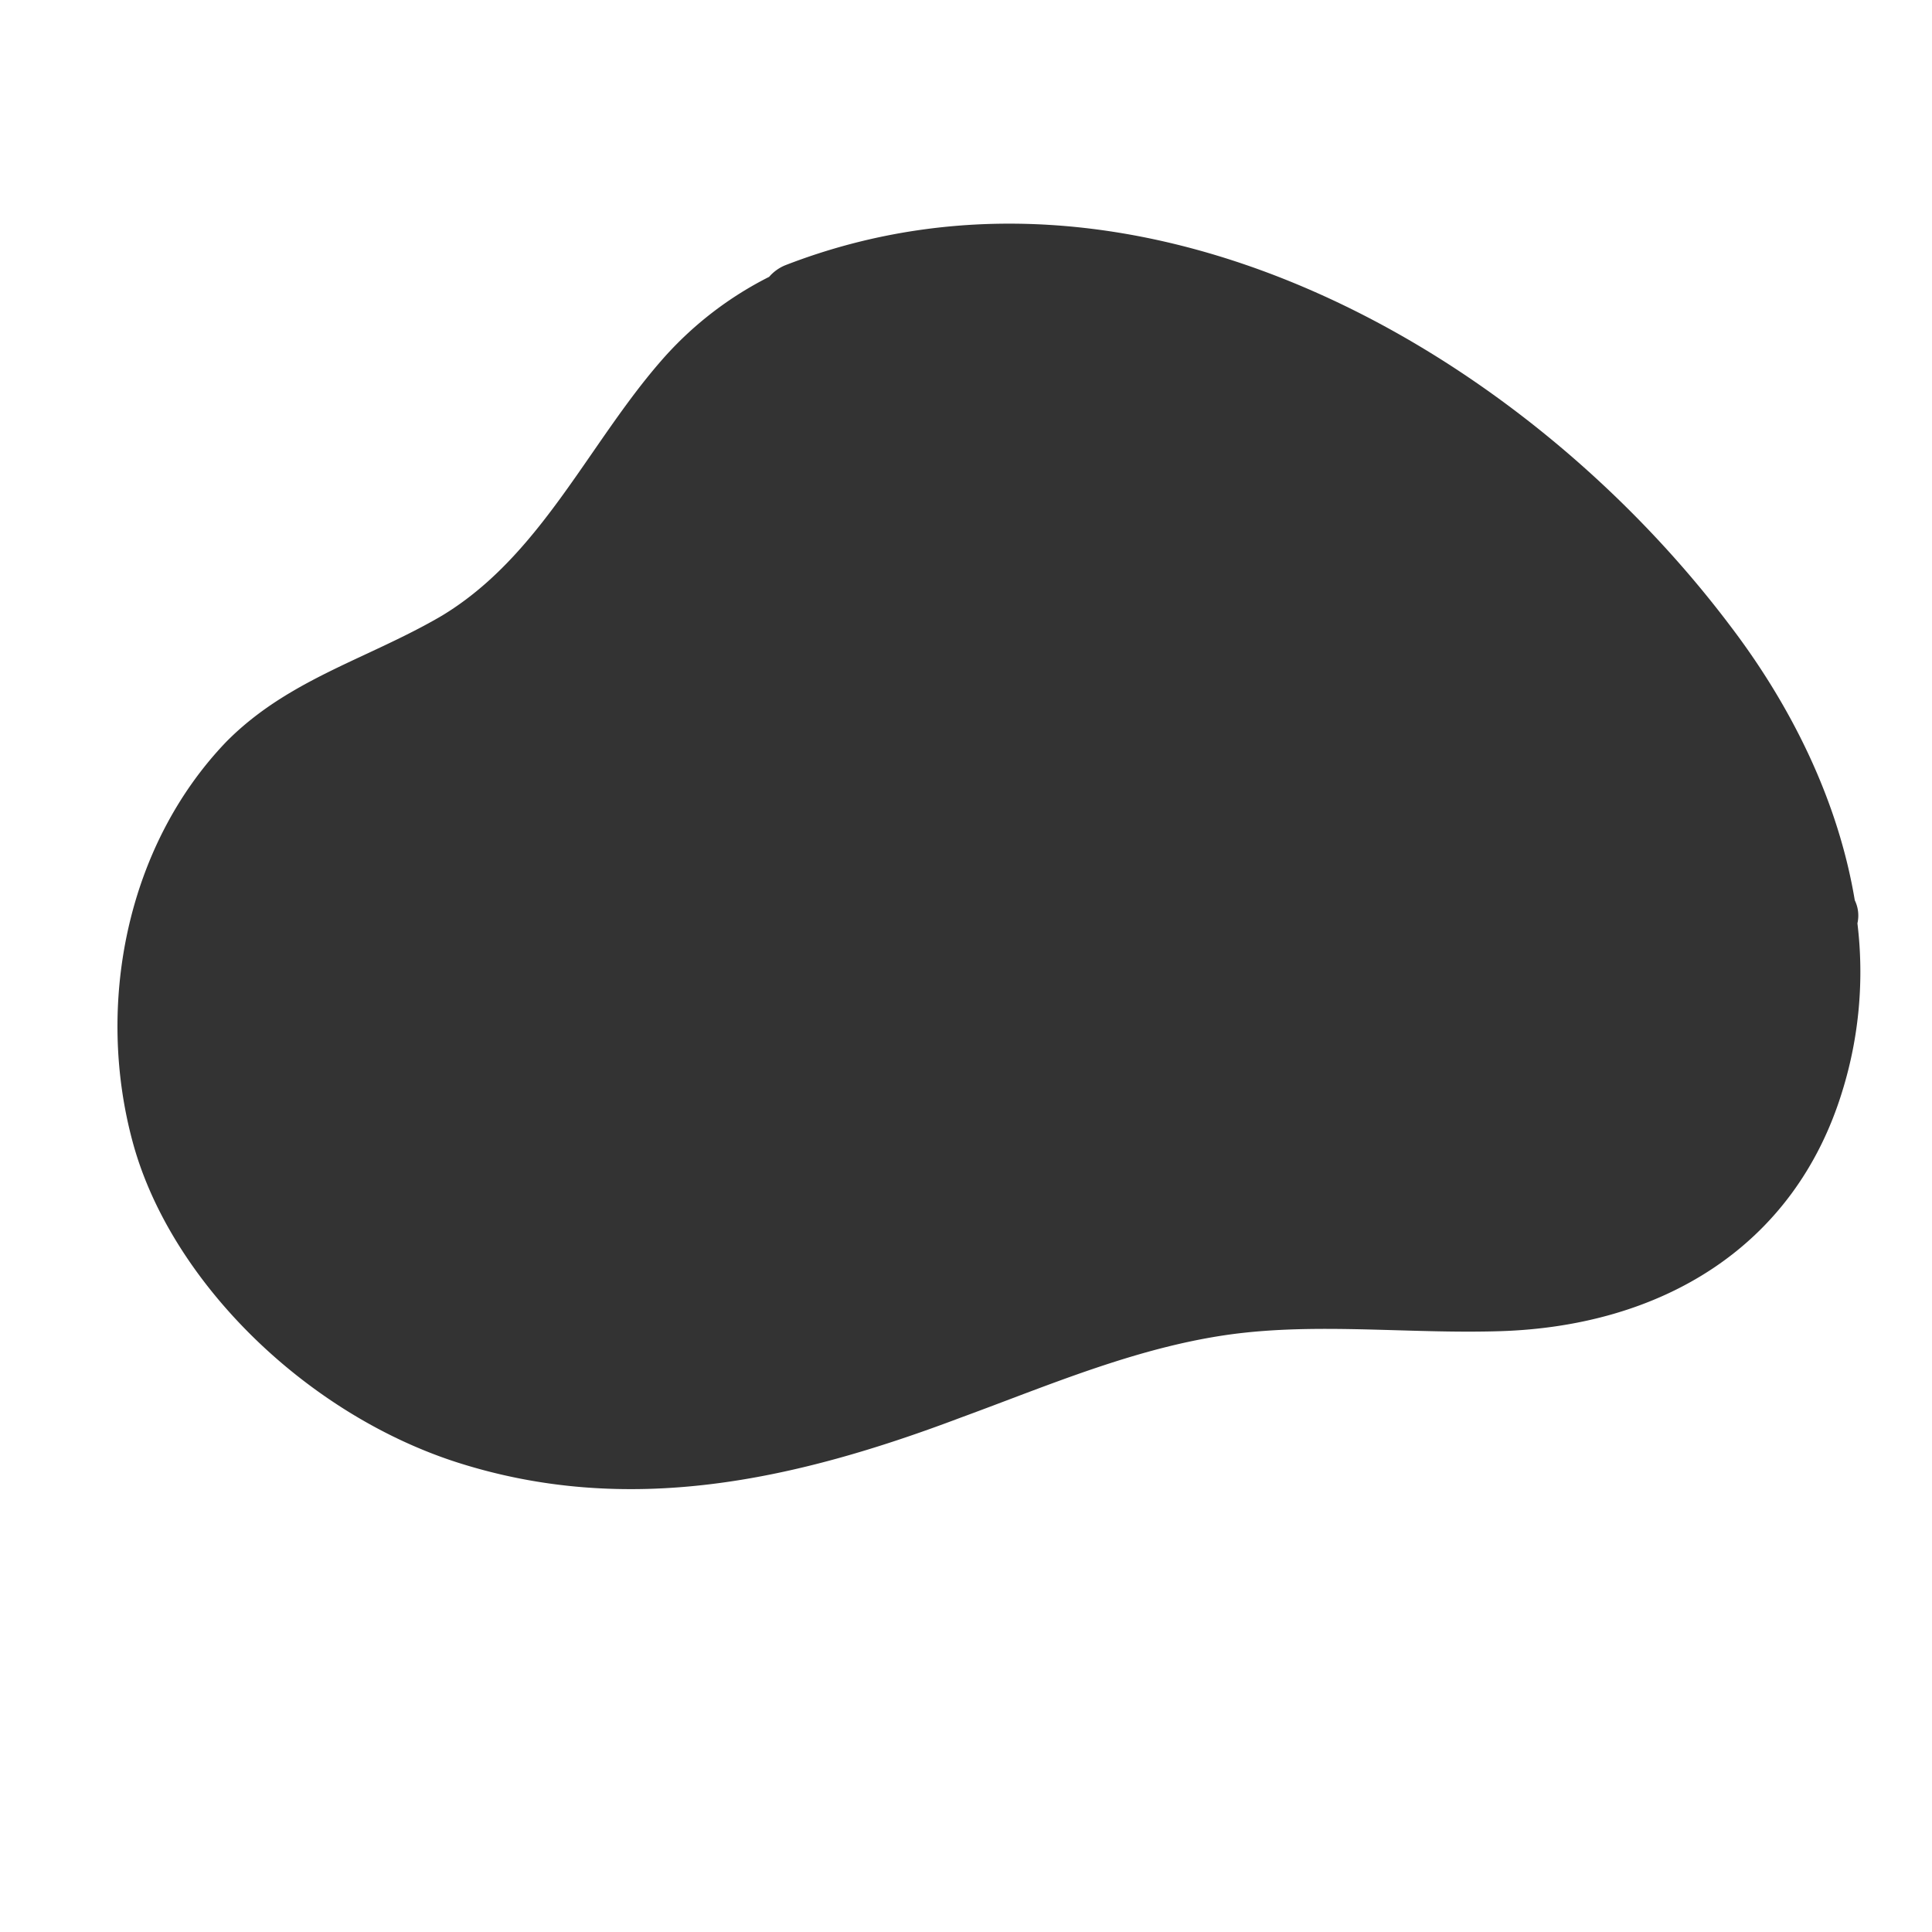 <svg xmlns="http://www.w3.org/2000/svg" width="600" height="600" fill="none" viewBox="0 0 600 600"><rect x="0" y="0" width="600" height="600" fill="#333333" stroke="none"/><g clip-path="url(#a)"><path fill="#fff" fill-rule="evenodd" d="M600 0H0v600h600V0Zm-23.16 286.76c2.12 17.46.54 35.17-4.65 51.97-14.93 48.98-56.77 73.17-106.4 74.68-10.67.33-21.38.02-32.07-.29-18.42-.53-36.75-1.06-54.58 1.73-23 3.6-44.83 11.86-66.47 20.05-4.86 1.84-9.72 3.67-14.57 5.45-51.25 19.33-102.93 30.95-156.47 13.7C94.55 438.78 52.97 397.67 41.3 355c-11.67-42.66-2.18-92.1 28.9-124.56 12.8-12.98 28.05-20.1 43.54-27.33 7.89-3.69 15.84-7.4 23.55-11.93 20.17-12.2 33.44-31.4 46.66-50.53 7.2-10.41 14.38-20.8 22.64-30.03a110.08 110.08 0 0 1 32.27-24.64 13.22 13.22 0 0 1 4.95-3.58c108.67-42.22 228.05 25.1 293.55 111.99 19.2 25.22 33.54 54.5 38.66 85.2a10.84 10.84 0 0 1 .82 7.16Z" clip-rule="evenodd"/></g><defs><clipPath id="a"><path fill="#fff" d="M0 0h600v600H0z"/></clipPath></defs></svg>
